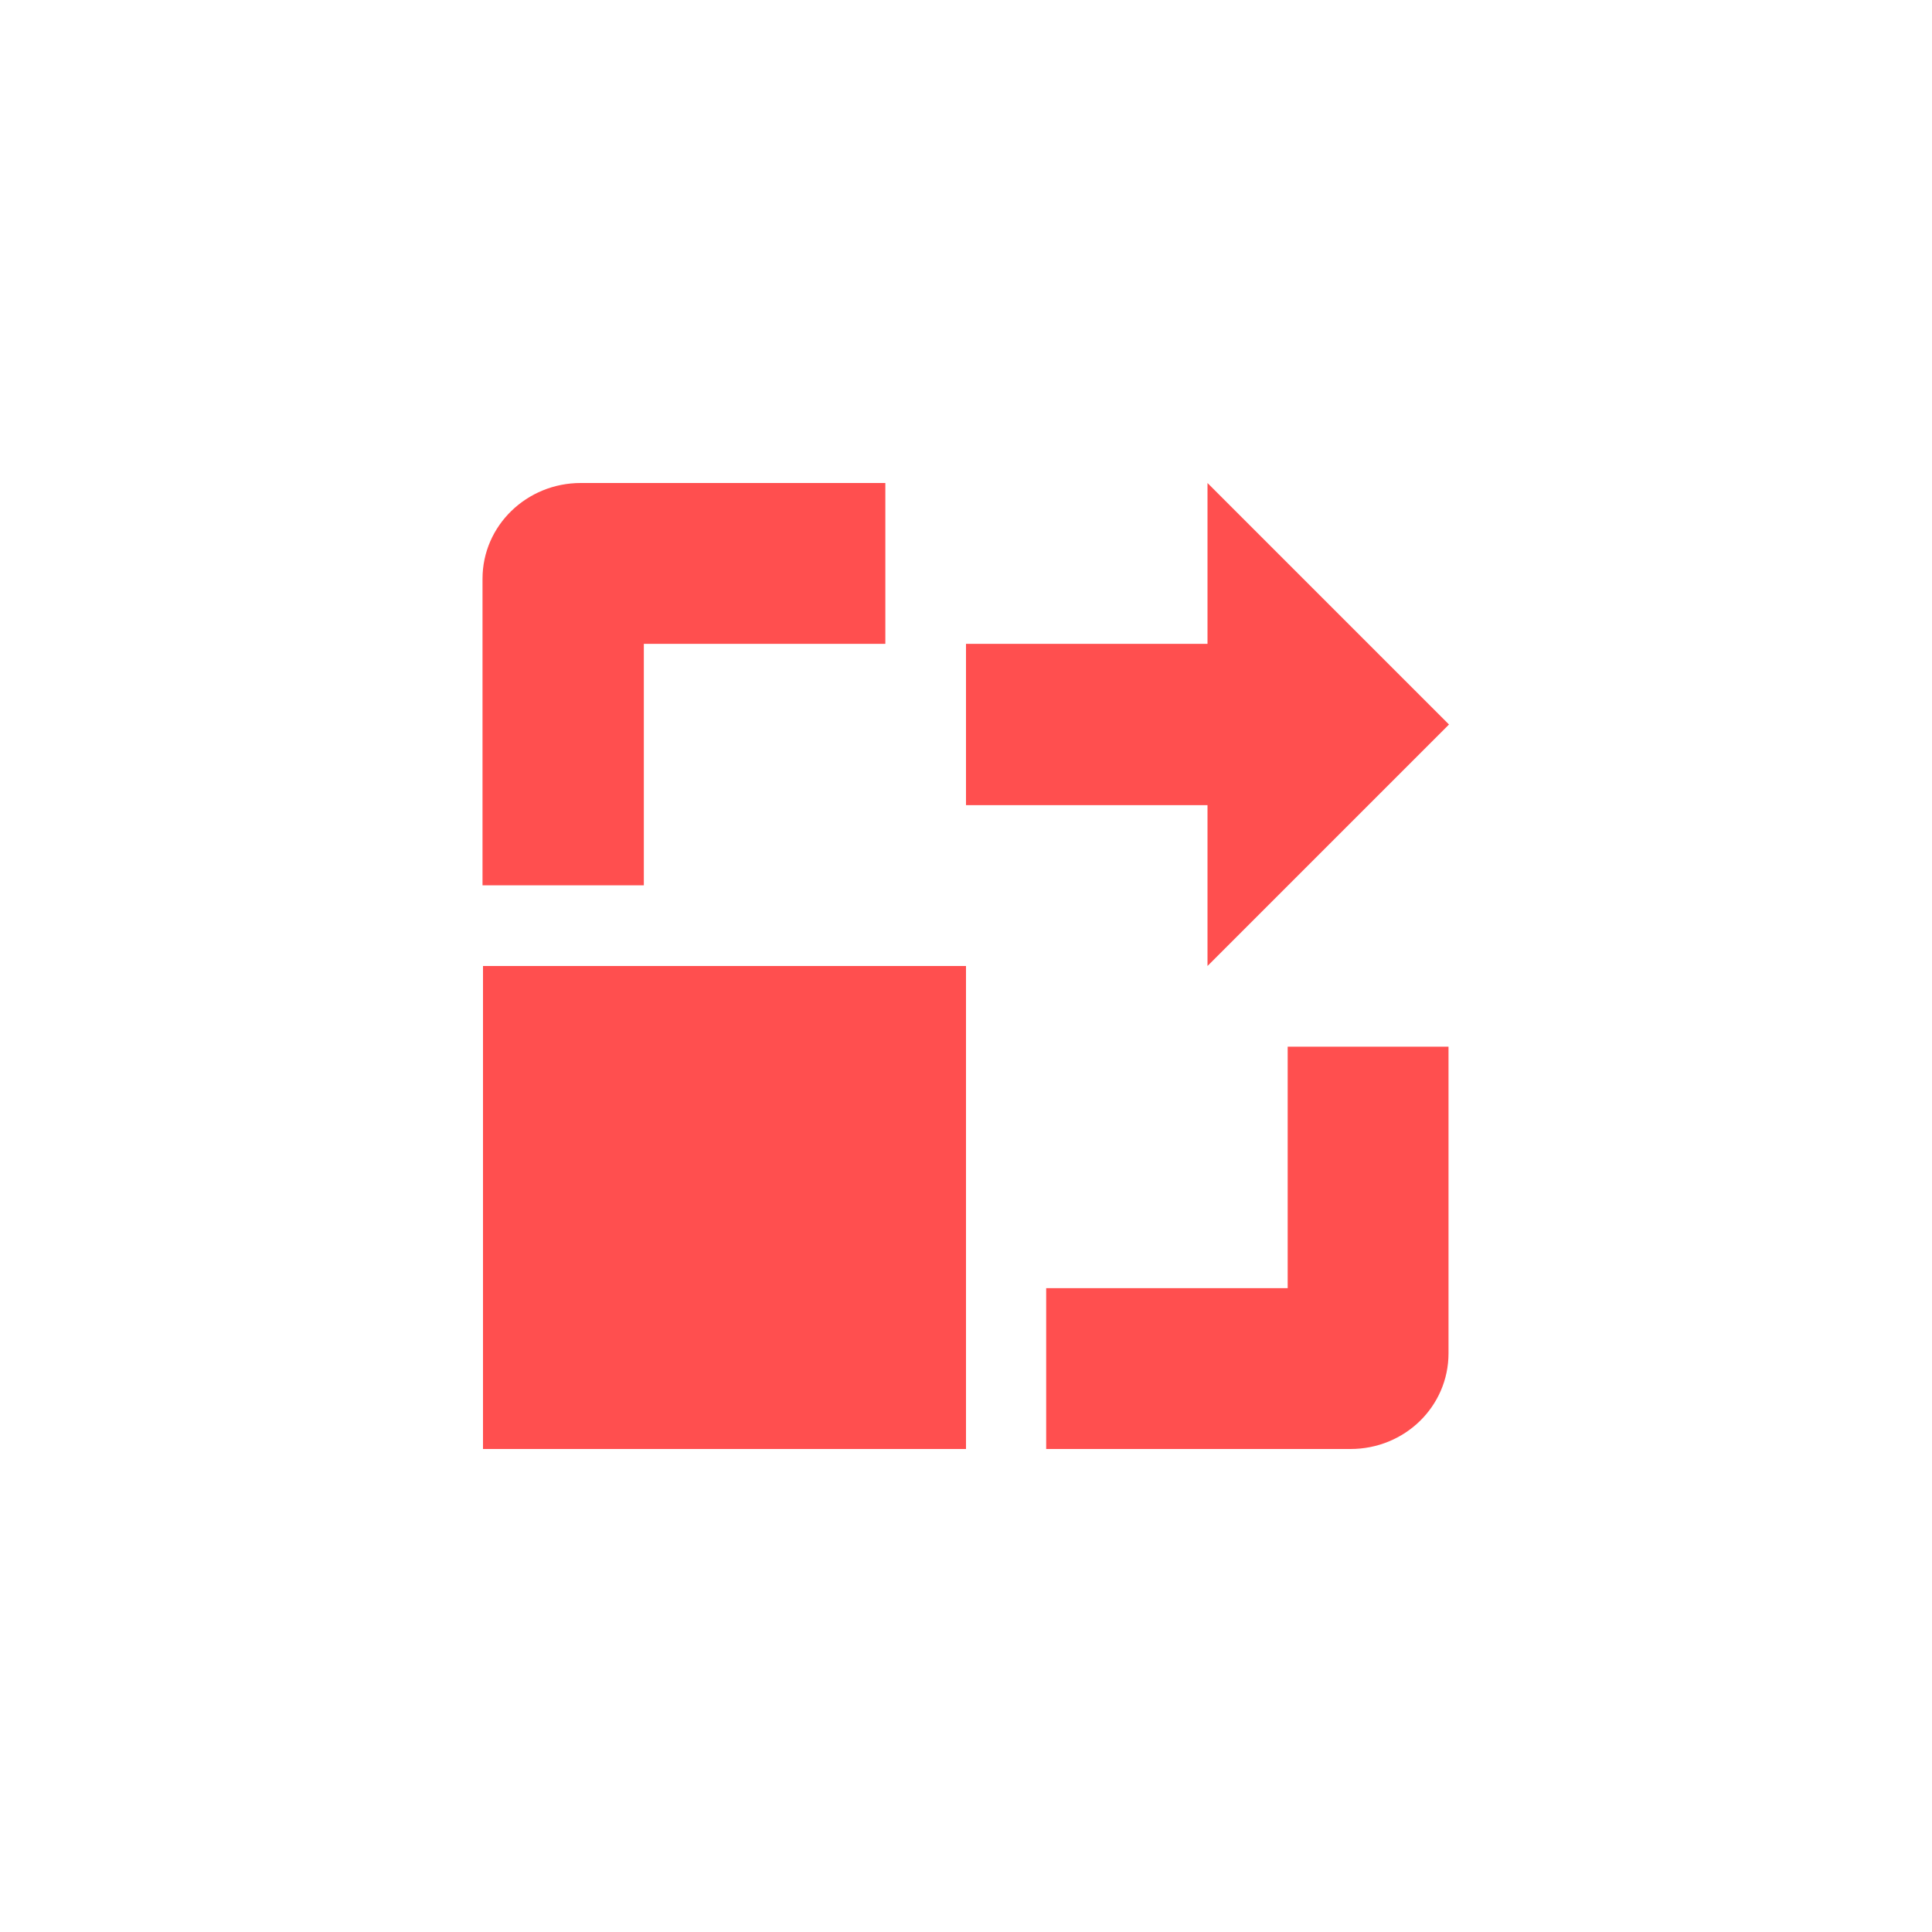 <svg xmlns="http://www.w3.org/2000/svg" xmlns:xlink="http://www.w3.org/1999/xlink" width="16" height="16" viewBox="0 0 16 16" version="1.1">
<g id="surface1">
<path style=" stroke:none;fill-rule:nonzero;fill:rgb(100%,30.98%,30.98%);fill-opacity:1;" d="M 4.809 4 C 4.363 4 3.996 4.352 3.996 4.793 L 3.996 7.332 L 5.332 7.332 L 5.332 5.332 L 7.332 5.332 L 7.332 4 Z M 10 4 L 10 5.332 L 8 5.332 L 8 6.668 L 10 6.668 L 10 8 L 12 6 Z M 4 8 L 4 12 L 8 12 L 8 8 Z M 10.664 8.668 L 10.664 10.668 L 8.664 10.668 L 8.664 12 L 11.184 12 C 11.633 12 11.996 11.648 11.996 11.207 L 11.996 8.668 Z M 10.664 8.668 "/>
</g>
</svg>
